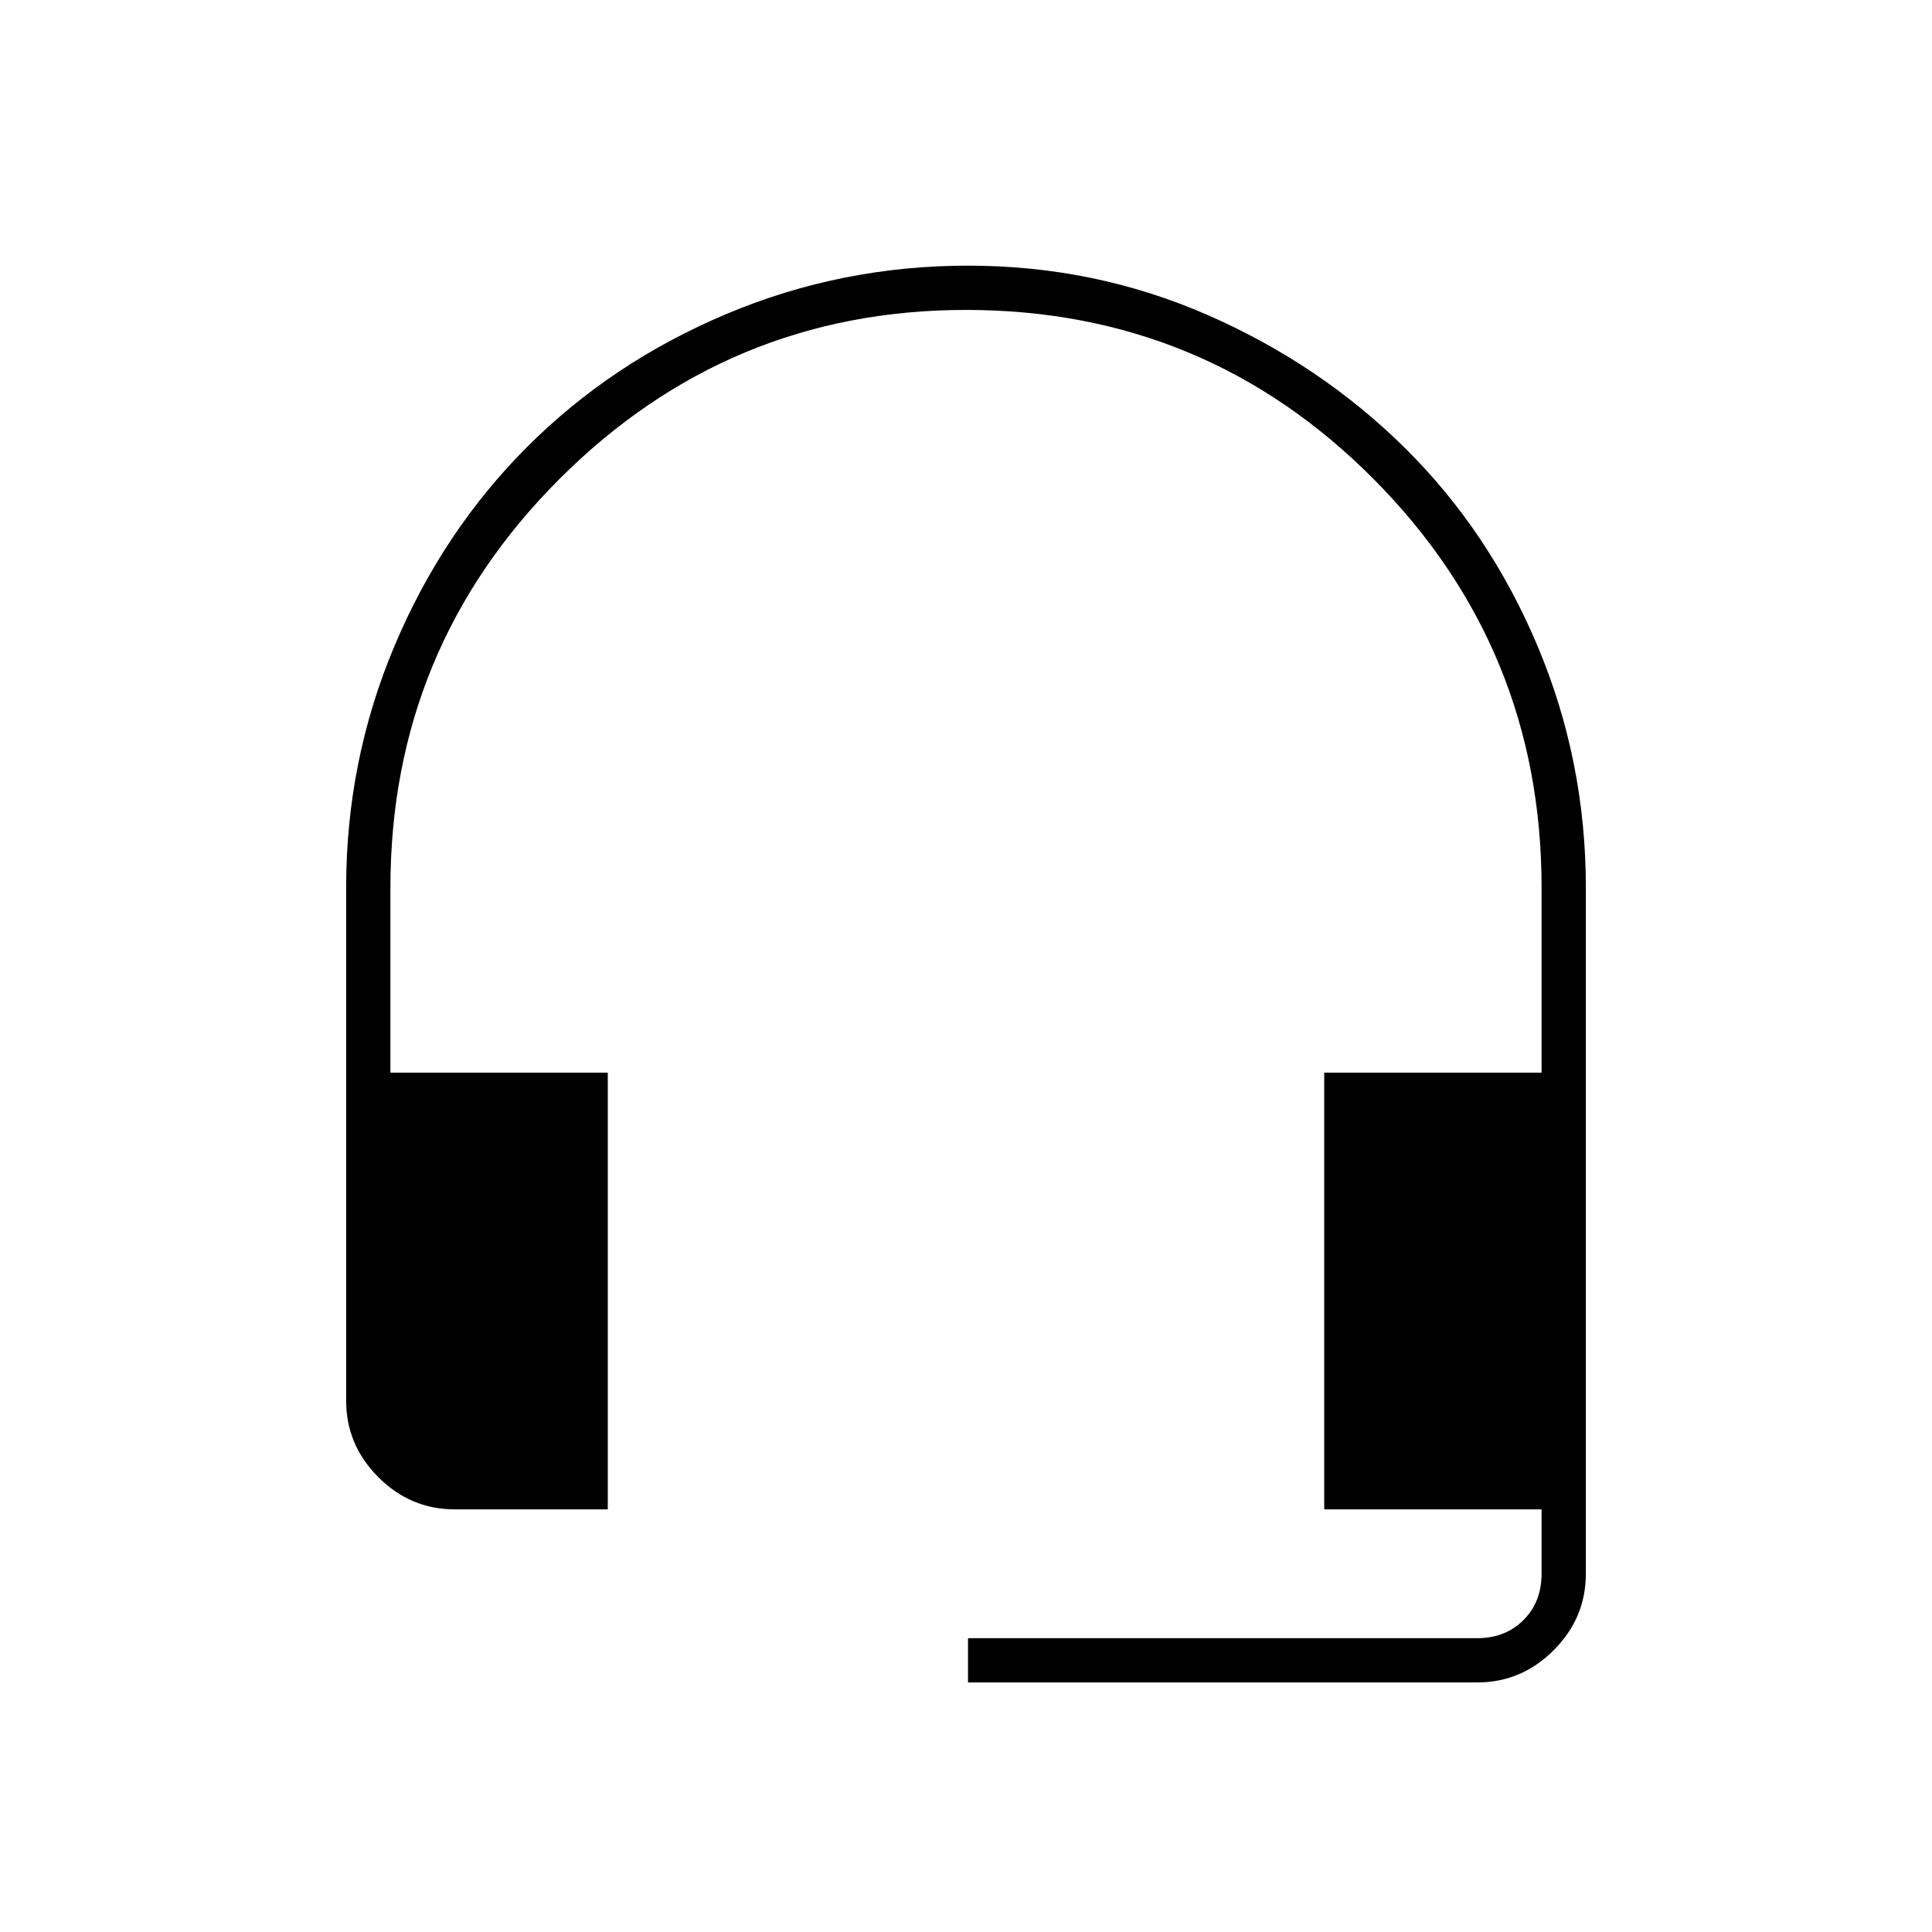 <svg xmlns="http://www.w3.org/2000/svg" height="48" width="48"><path d="M15.1 37.5h-3.8q-1.1 0-1.9-.8-.8-.8-.8-1.9V22.05q0-3.15 1.2-6t3.3-4.95q2.1-2.1 4.95-3.3 2.85-1.2 6-1.2T30 7.825q2.8 1.225 4.9 3.3Q37 13.2 38.2 16.05q1.2 2.85 1.2 6V39.1q0 1.1-.8 1.9-.8.8-1.9.8H24.05v-1.1H36.7q.7 0 1.15-.45.45-.45.45-1.15v-1.6h-5.4V26.65h5.4v-4.6q0-5.95-4.175-10.15T24 7.7q-5.9 0-10.1 4.2-4.2 4.2-4.2 10.15v4.6h5.4Z"/></svg>